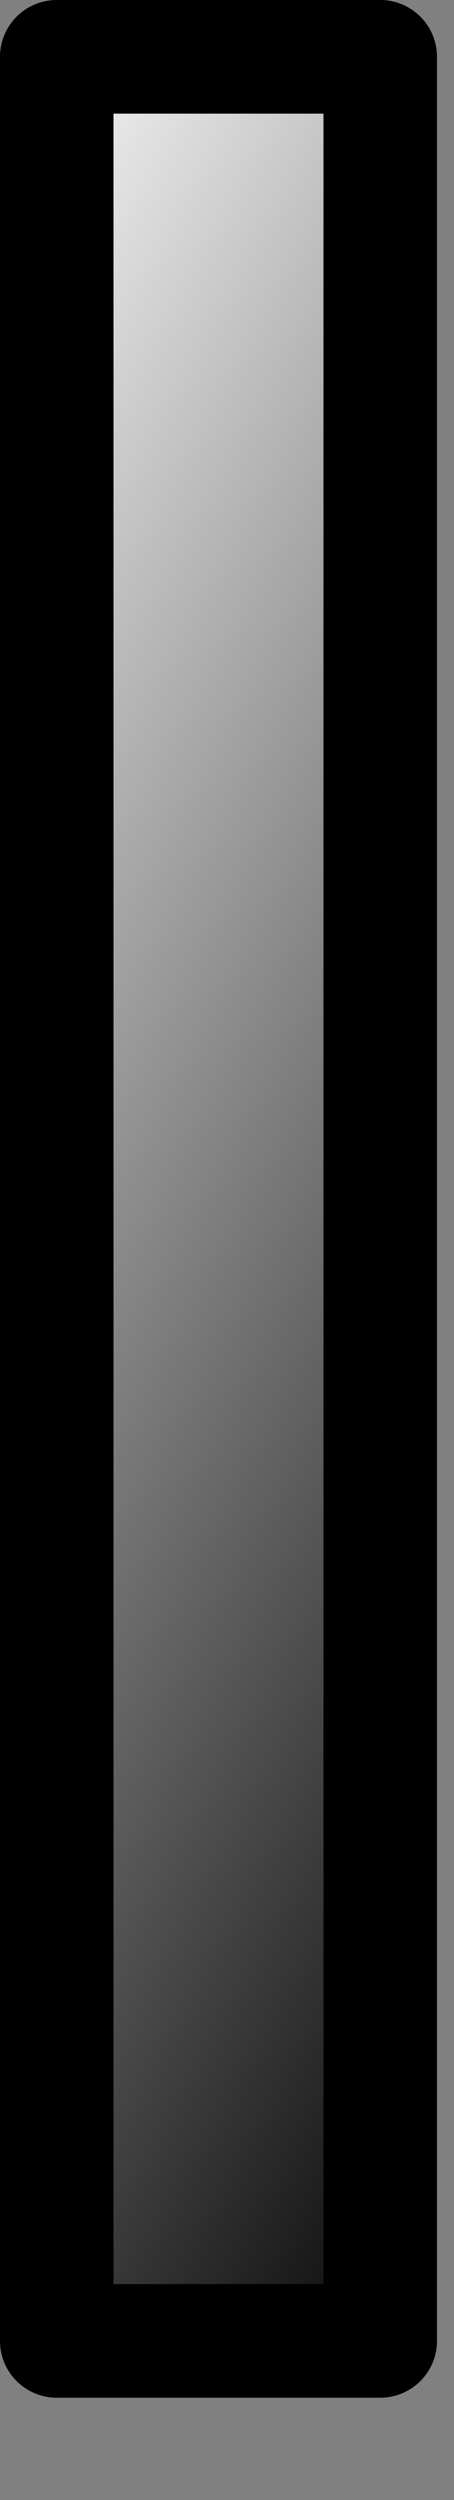 <?xml version="1.0" encoding="utf-8"?>
<svg version="1.1" id="Layer_1"
xmlns="http://www.w3.org/2000/svg"
xmlns:xlink="http://www.w3.org/1999/xlink"
xmlns:author="http://www.sothink.com"
width="4px" height="22px"
xml:space="preserve">
<rect width="100%" height="100%" fill="#808080" stroke="none"/>
<g id="870" transform="matrix(1, 0, 0, 1, 0.5, 0.5)">
<linearGradient
id="LinearGradID_721" gradientUnits="userSpaceOnUse" gradientTransform="matrix(0.007, 0.004, -0.006, 0.011, 1.4, 10.05)" spreadMethod ="pad" x1="-819.2" y1="0" x2="819.2" y2="0" >
<stop  offset="0" style="stop-color:#FFFFFF;stop-opacity:1" />
<stop  offset="1" style="stop-color:#000000;stop-opacity:1" />
</linearGradient>
<path style="fill:url(#LinearGradID_721) " d="M2.85,0L2.85 20.1L0 20.1L0 0L2.85 0" />
<path style="fill:none;stroke-width:1;stroke-linecap:round;stroke-linejoin:round;stroke-miterlimit:3;stroke:#000000;stroke-opacity:1" d="M2.85,0L2.85 20.1L0 20.1L0 0L2.85 0z" />
</g>
</svg>
